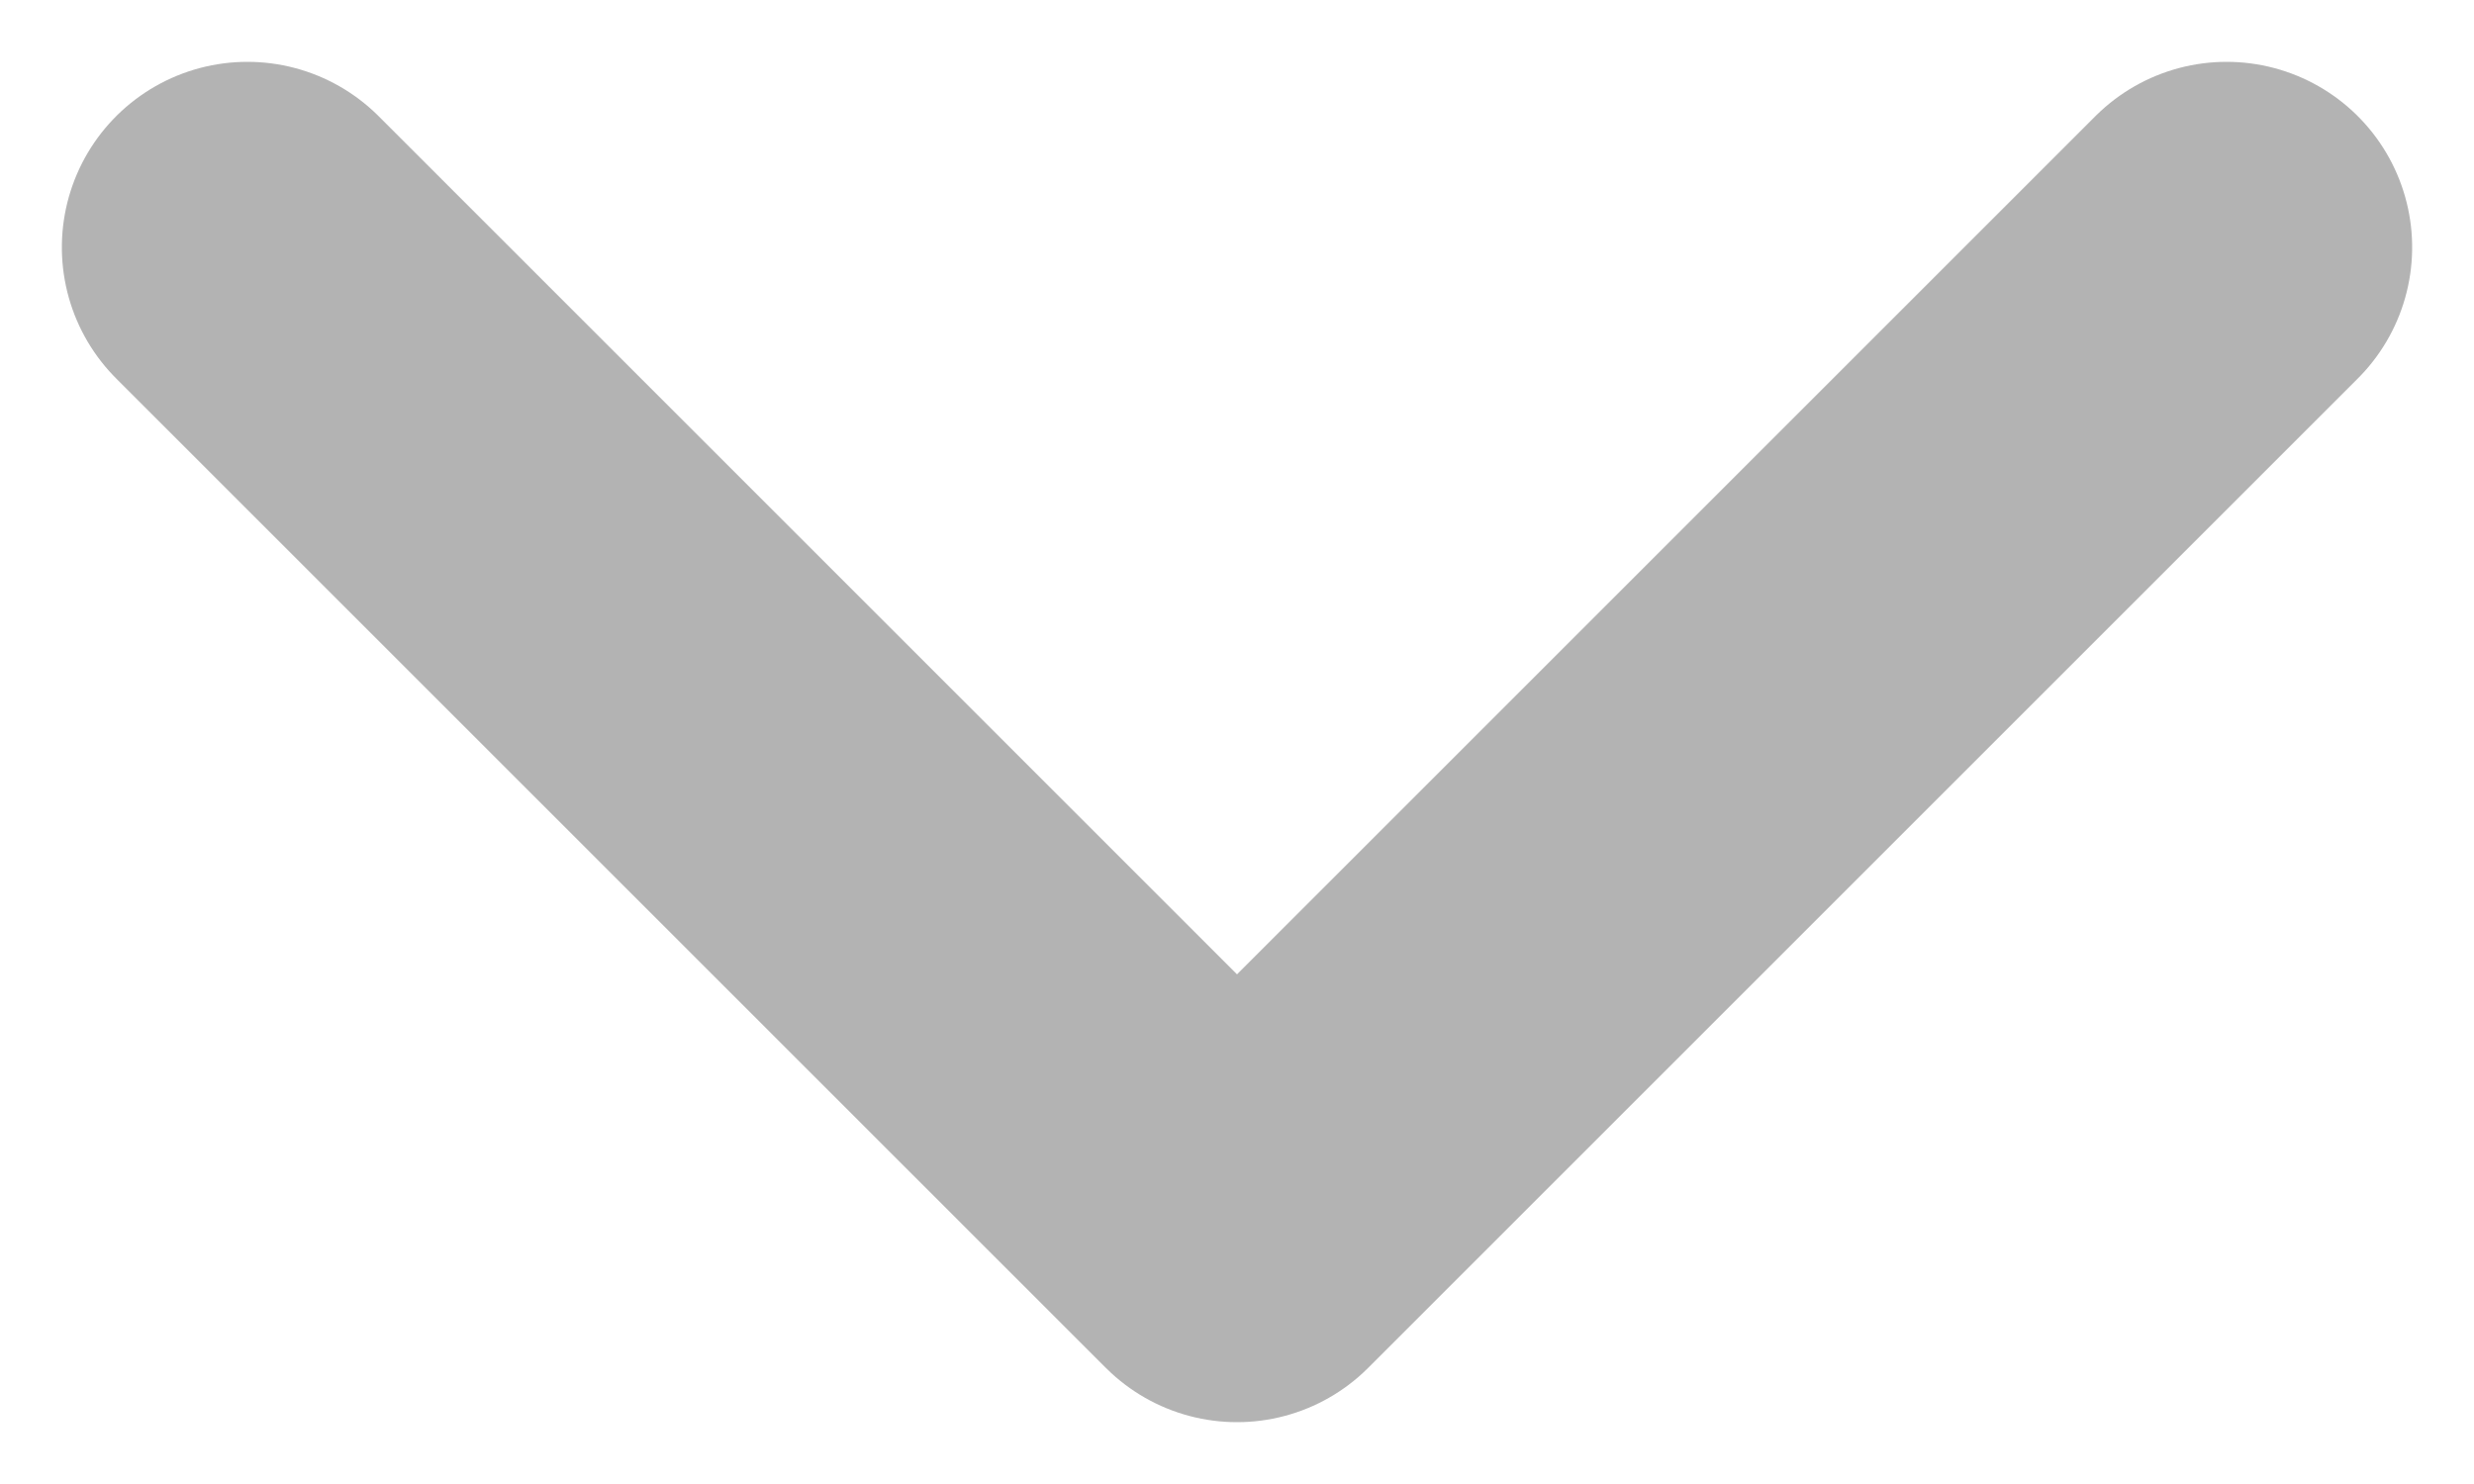 <?xml version="1.0" encoding="UTF-8"?>
<svg width="10px" height="6px" viewBox="0 0 10 6" version="1.1" xmlns="http://www.w3.org/2000/svg" xmlns:xlink="http://www.w3.org/1999/xlink">
    <!-- Generator: sketchtool 55.2 (78181) - https://sketchapp.com -->
    <title>14CFC156-F8B6-4D33-9F87-93958485A8A1</title>
    <desc>Created with sketchtool.</desc>
    <g id="Desktop-View" stroke="none" stroke-width="1" fill="none" fill-rule="evenodd" stroke-linecap="round" stroke-linejoin="round" stroke-opacity="0.3">
        <g id="Create-Account" transform="translate(-1046, -503)" stroke="#000000" stroke-width="1.5">
            <g id="Group-3" transform="translate(850, 164)">
                <g id="Group-Copy-3" transform="translate(0, 289)">
                    <g id="Group-21" transform="translate(191, 43)">
                        <g id="chevron-left" transform="translate(10, 10) rotate(-90) translate(-10, -10) translate(8, 6)">
                            <polyline id="Path" points="4 8 0 4 4 0"></polyline>
                        </g>
                    </g>
                </g>
            </g>
        </g>
    </g>
</svg>